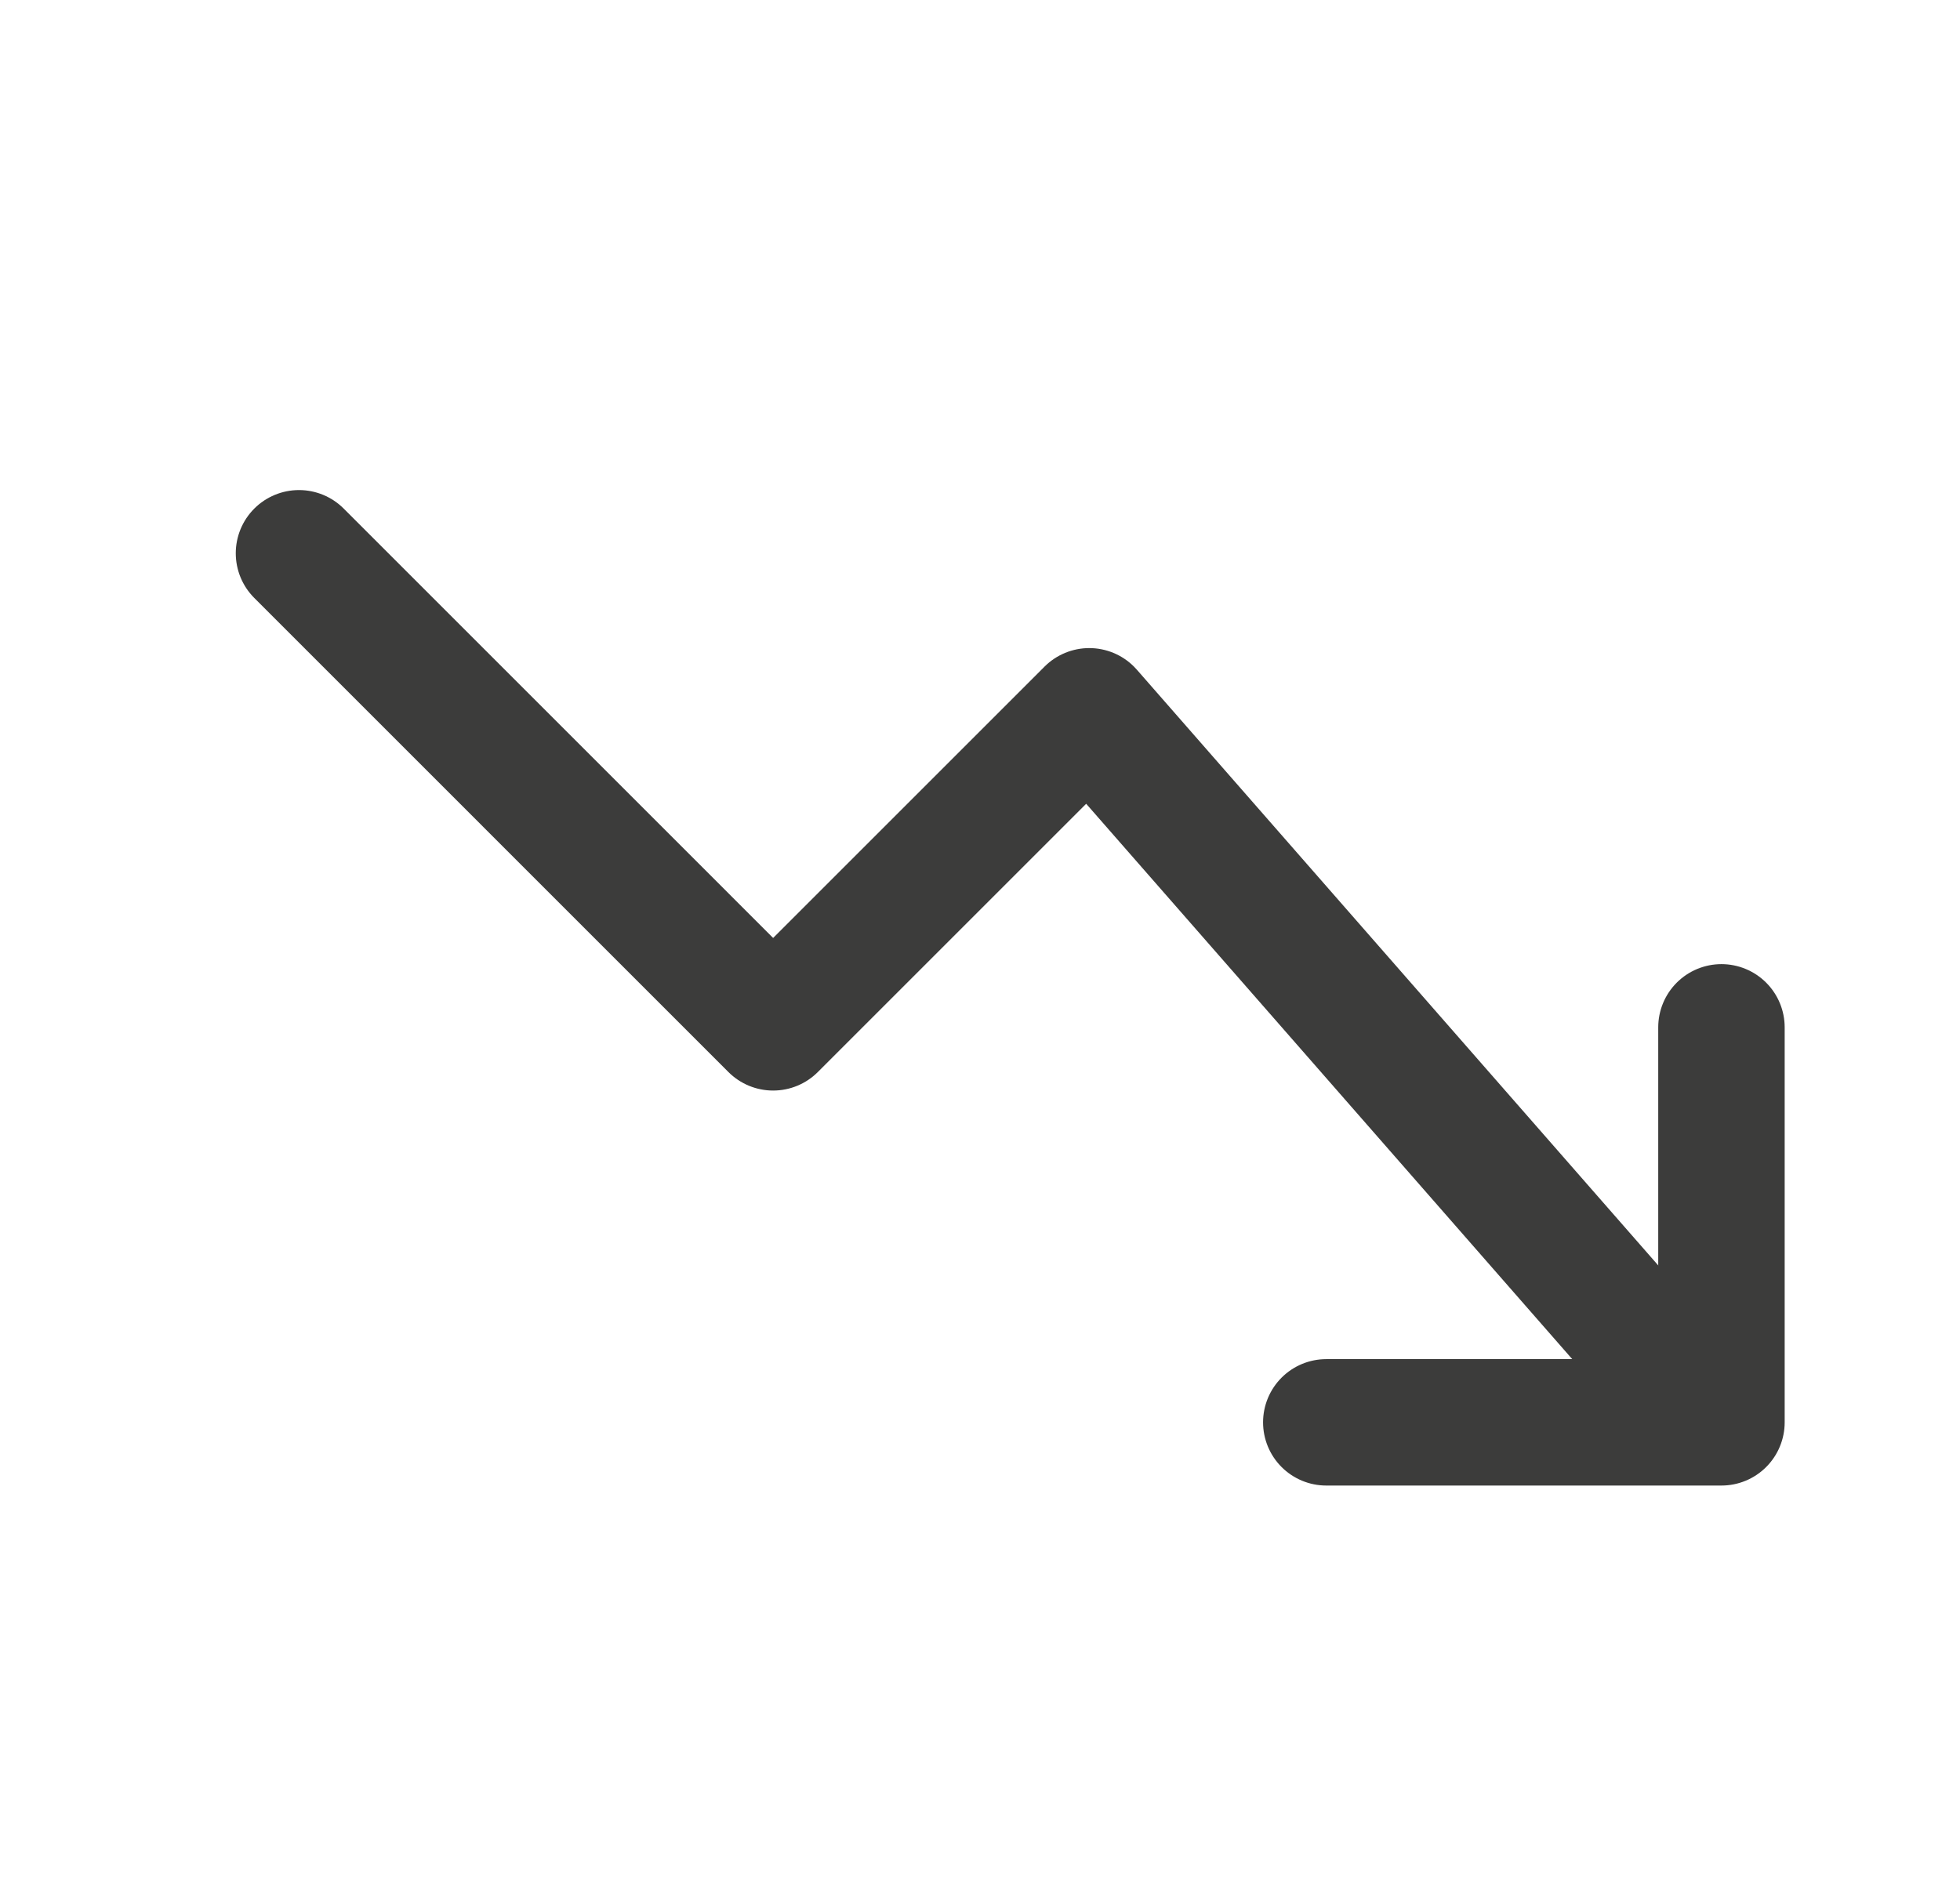 <svg width="31" height="30" viewBox="0 0 31 30" fill="none" xmlns="http://www.w3.org/2000/svg">
<path d="M4.729 8.753L12.228 16.253L17.228 11.253L25.977 21.252" stroke="#3C3C3B" stroke-width="2" stroke-linecap="round" stroke-linejoin="round"/>
<path d="M27.227 16.253V22.502H20.977" stroke="#3C3C3B" stroke-width="2" stroke-linecap="round" stroke-linejoin="round"/>
</svg>
